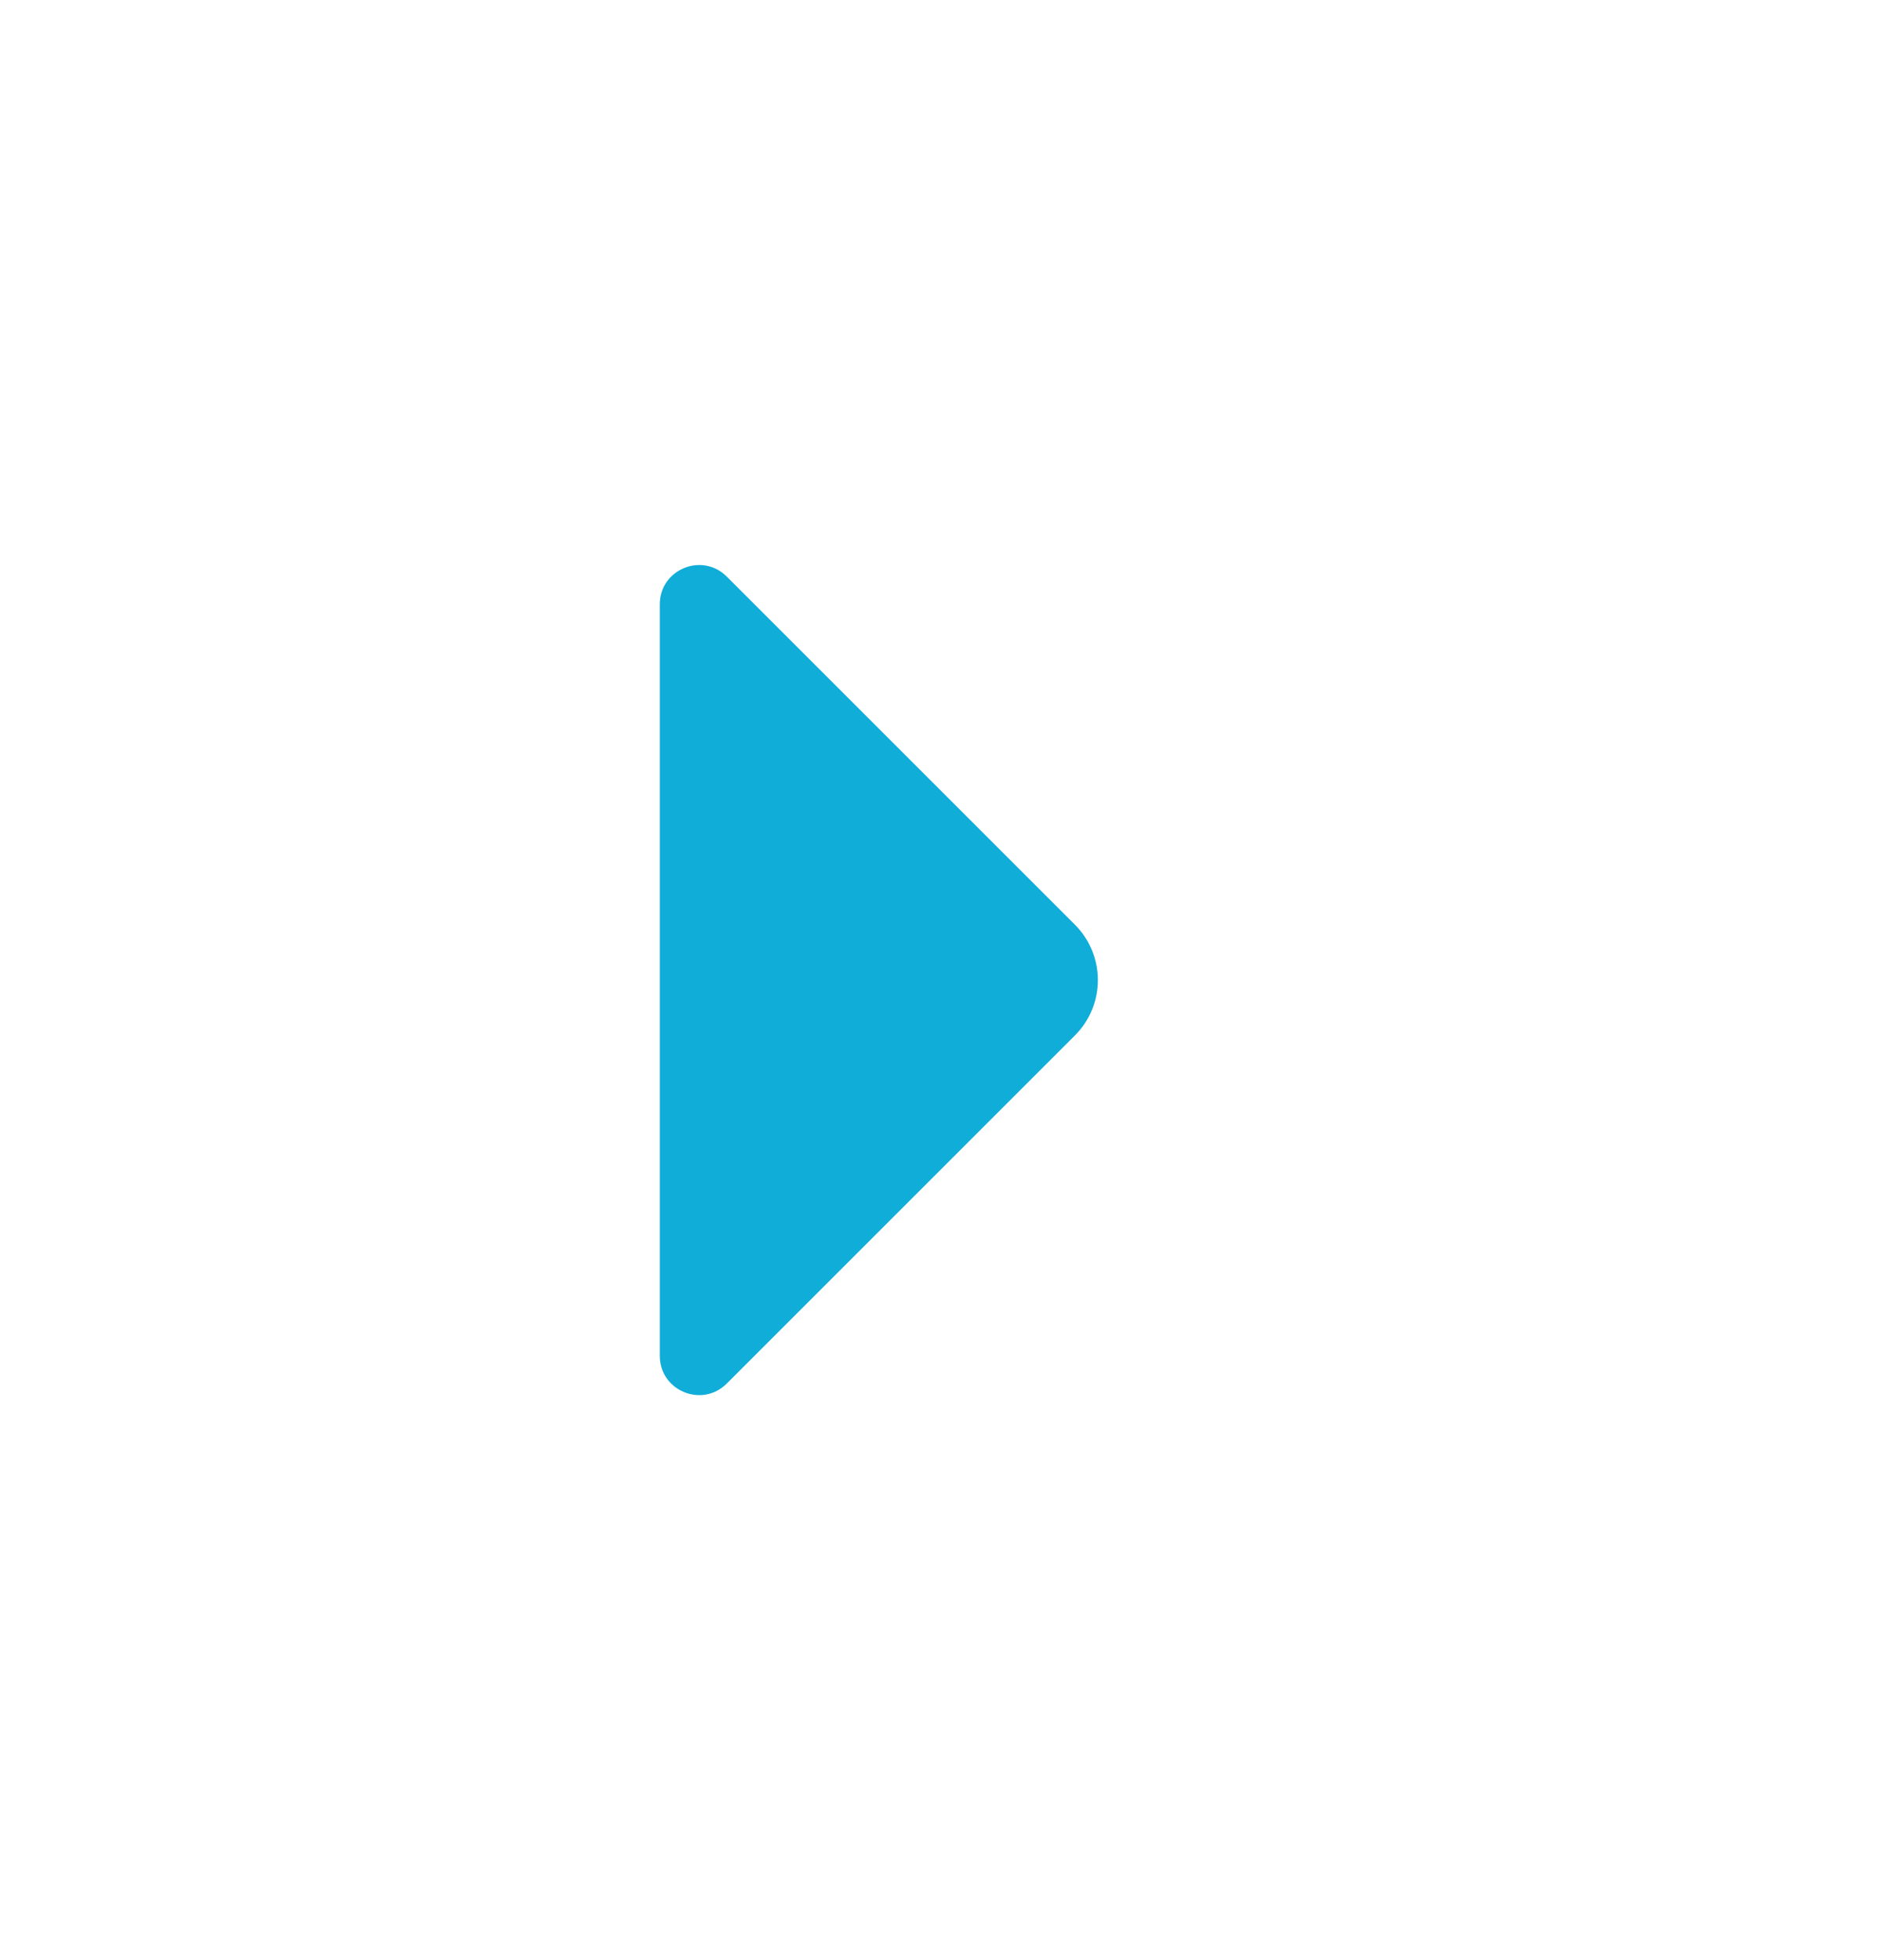 <svg width="24" height="25" viewBox="0 0 24 25" fill="none" xmlns="http://www.w3.org/2000/svg">
<path d="M13.707 13.207L9.268 17.646C8.953 17.962 8.414 17.738 8.414 17.293L8.414 7.707C8.414 7.262 8.953 7.039 9.268 7.354L13.707 11.793C14.098 12.184 14.098 12.817 13.707 13.207Z" fill="#10ADD8"/>
</svg>
